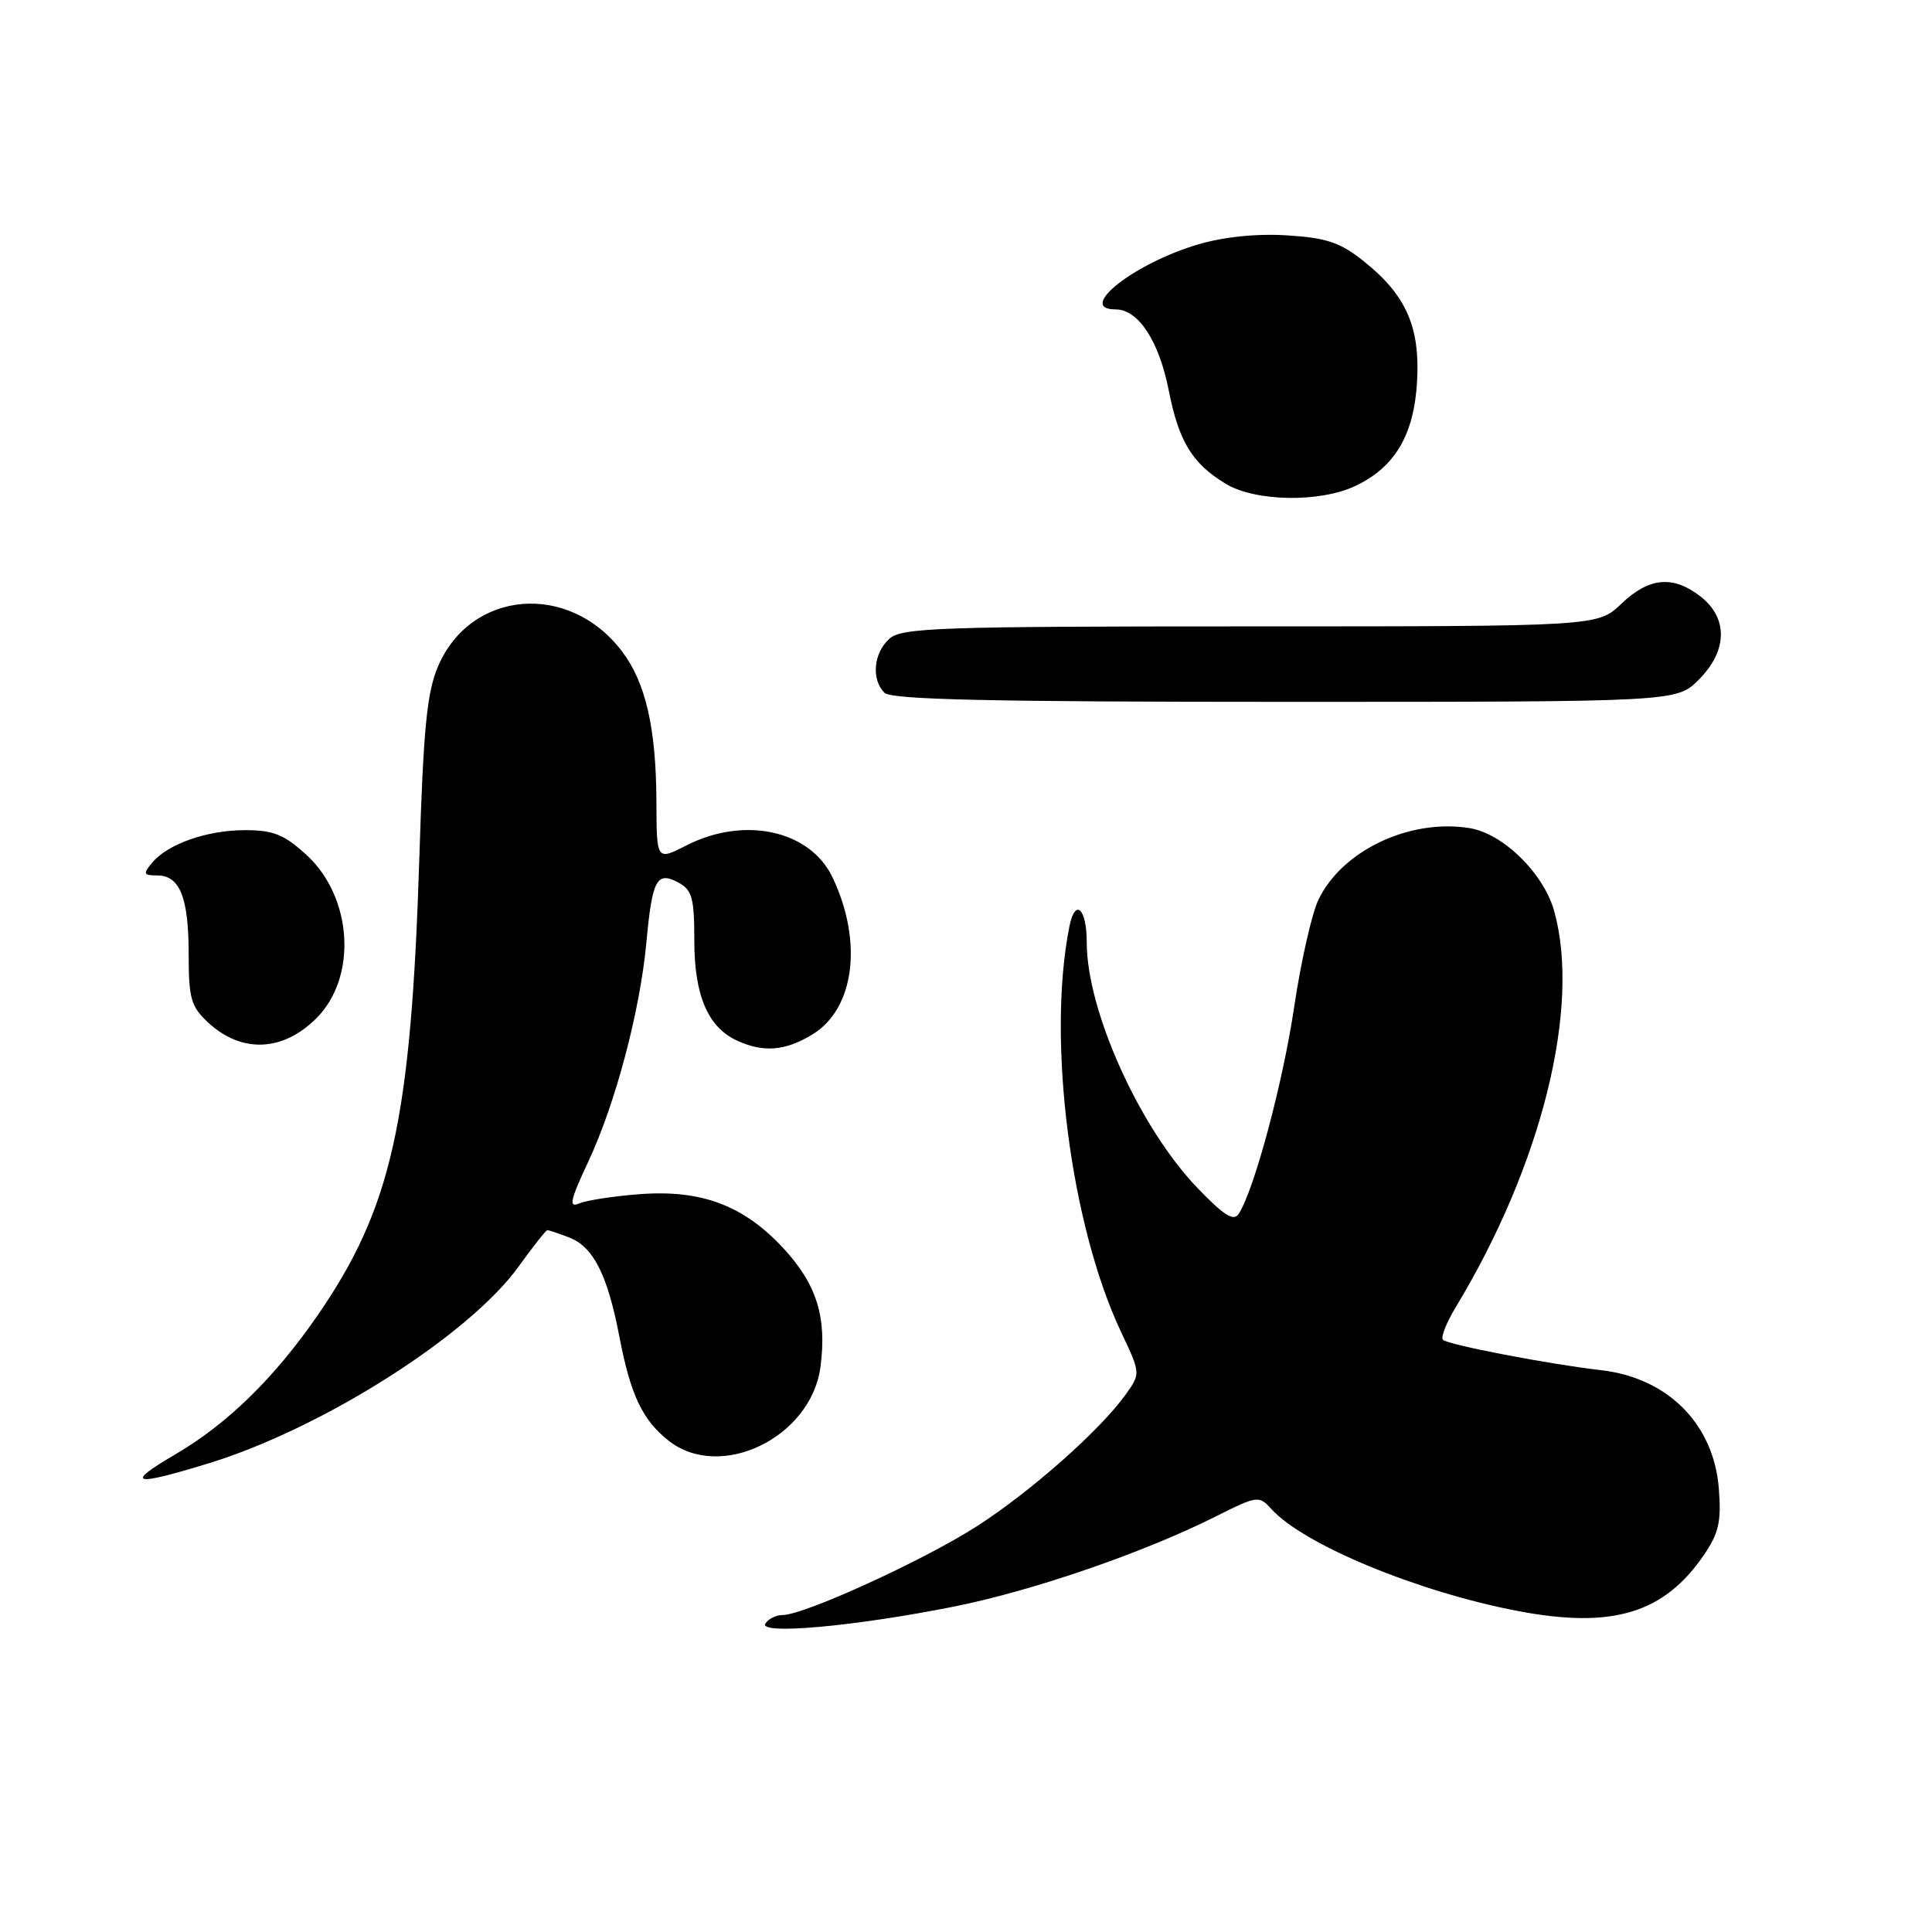 <?xml version="1.0" encoding="UTF-8" standalone="no"?>
<!DOCTYPE svg PUBLIC "-//W3C//DTD SVG 1.1//EN" "http://www.w3.org/Graphics/SVG/1.1/DTD/svg11.dtd" >
<svg xmlns="http://www.w3.org/2000/svg" xmlns:xlink="http://www.w3.org/1999/xlink" version="1.1" viewBox="0 0 256 256">
 <g >
 <path fill="currentColor"
d=" M 126.46 212.87 C 136.89 210.78 151.59 205.72 161.13 200.92 C 166.59 198.18 166.82 198.15 168.44 199.93 C 172.74 204.69 187.90 210.95 201.19 213.48 C 213.70 215.85 220.52 213.77 225.82 205.98 C 227.76 203.12 228.10 201.56 227.75 197.21 C 227.07 188.68 220.99 182.58 212.18 181.56 C 205.28 180.77 191.85 178.19 191.20 177.53 C 190.88 177.22 191.64 175.28 192.88 173.23 C 204.29 154.37 209.48 133.48 205.94 120.73 C 204.55 115.73 199.18 110.45 194.73 109.73 C 186.79 108.44 177.79 112.72 174.69 119.24 C 173.81 121.09 172.37 127.48 171.48 133.45 C 169.99 143.49 166.19 157.68 164.13 160.85 C 163.47 161.88 162.15 161.04 158.63 157.37 C 150.97 149.37 144.00 133.90 144.00 124.88 C 144.00 120.35 142.46 118.94 141.70 122.77 C 138.70 137.80 141.84 162.32 148.58 176.57 C 151.14 181.99 151.14 181.99 149.18 184.75 C 145.80 189.49 136.53 197.70 129.37 202.28 C 122.33 206.79 106.54 214.00 103.70 214.00 C 102.83 214.00 101.80 214.51 101.42 215.13 C 100.48 216.66 113.30 215.50 126.46 212.87 Z  M 27.64 193.90 C 42.72 189.28 62.18 176.92 68.72 167.82 C 70.63 165.17 72.34 163.00 72.53 163.00 C 72.72 163.00 74.00 163.43 75.39 163.96 C 78.60 165.18 80.49 168.88 82.05 177.01 C 83.55 184.85 85.11 188.15 88.61 190.91 C 95.47 196.30 107.45 190.49 108.71 181.16 C 109.59 174.59 108.23 170.21 103.86 165.46 C 98.58 159.74 92.99 157.62 84.79 158.23 C 81.33 158.49 77.71 159.05 76.75 159.46 C 75.32 160.08 75.54 159.07 77.98 153.86 C 81.57 146.17 84.80 133.98 85.65 124.88 C 86.42 116.54 87.02 115.41 89.87 116.93 C 91.71 117.92 92.00 118.96 92.00 124.63 C 92.00 131.93 93.81 136.14 97.71 137.91 C 101.18 139.49 104.08 139.25 107.65 137.07 C 113.23 133.67 114.37 124.80 110.32 116.27 C 107.36 110.02 98.64 108.10 90.96 112.02 C 87.00 114.04 87.00 114.04 86.98 106.27 C 86.94 96.45 85.56 90.43 82.39 86.27 C 75.39 77.08 62.40 78.15 58.05 88.28 C 56.57 91.71 56.10 96.50 55.56 113.81 C 54.46 148.60 51.89 160.10 42.03 174.37 C 36.31 182.63 30.16 188.64 23.25 192.70 C 16.44 196.69 17.54 197.00 27.64 193.90 Z  M 41.93 134.92 C 47.37 129.47 46.73 118.89 40.61 113.28 C 37.66 110.58 36.23 110.00 32.48 110.00 C 27.42 110.00 22.21 111.83 20.13 114.35 C 18.93 115.79 19.01 116.00 20.84 116.00 C 23.84 116.00 25.00 118.93 25.00 126.48 C 25.00 132.31 25.31 133.38 27.58 135.49 C 32.01 139.59 37.47 139.37 41.93 134.92 Z  M 225.08 90.08 C 228.90 86.26 229.01 81.94 225.37 79.07 C 221.71 76.20 218.53 76.48 214.84 80.00 C 211.70 83.00 211.70 83.00 165.68 83.00 C 124.26 83.00 119.47 83.17 117.83 84.65 C 115.74 86.55 115.43 90.03 117.20 91.80 C 118.10 92.70 131.26 93.00 170.28 93.00 C 222.15 93.00 222.15 93.00 225.08 90.08 Z  M 179.62 64.38 C 184.85 61.89 187.37 57.61 187.77 50.54 C 188.18 43.30 186.31 39.09 180.71 34.62 C 177.60 32.13 175.79 31.52 170.59 31.19 C 166.62 30.93 162.22 31.37 158.82 32.37 C 150.35 34.83 142.50 41.00 147.84 41.00 C 150.84 41.00 153.58 45.19 154.87 51.75 C 156.19 58.48 157.97 61.40 162.37 64.08 C 166.30 66.48 174.88 66.63 179.62 64.38 Z "/>
</g>
</svg>